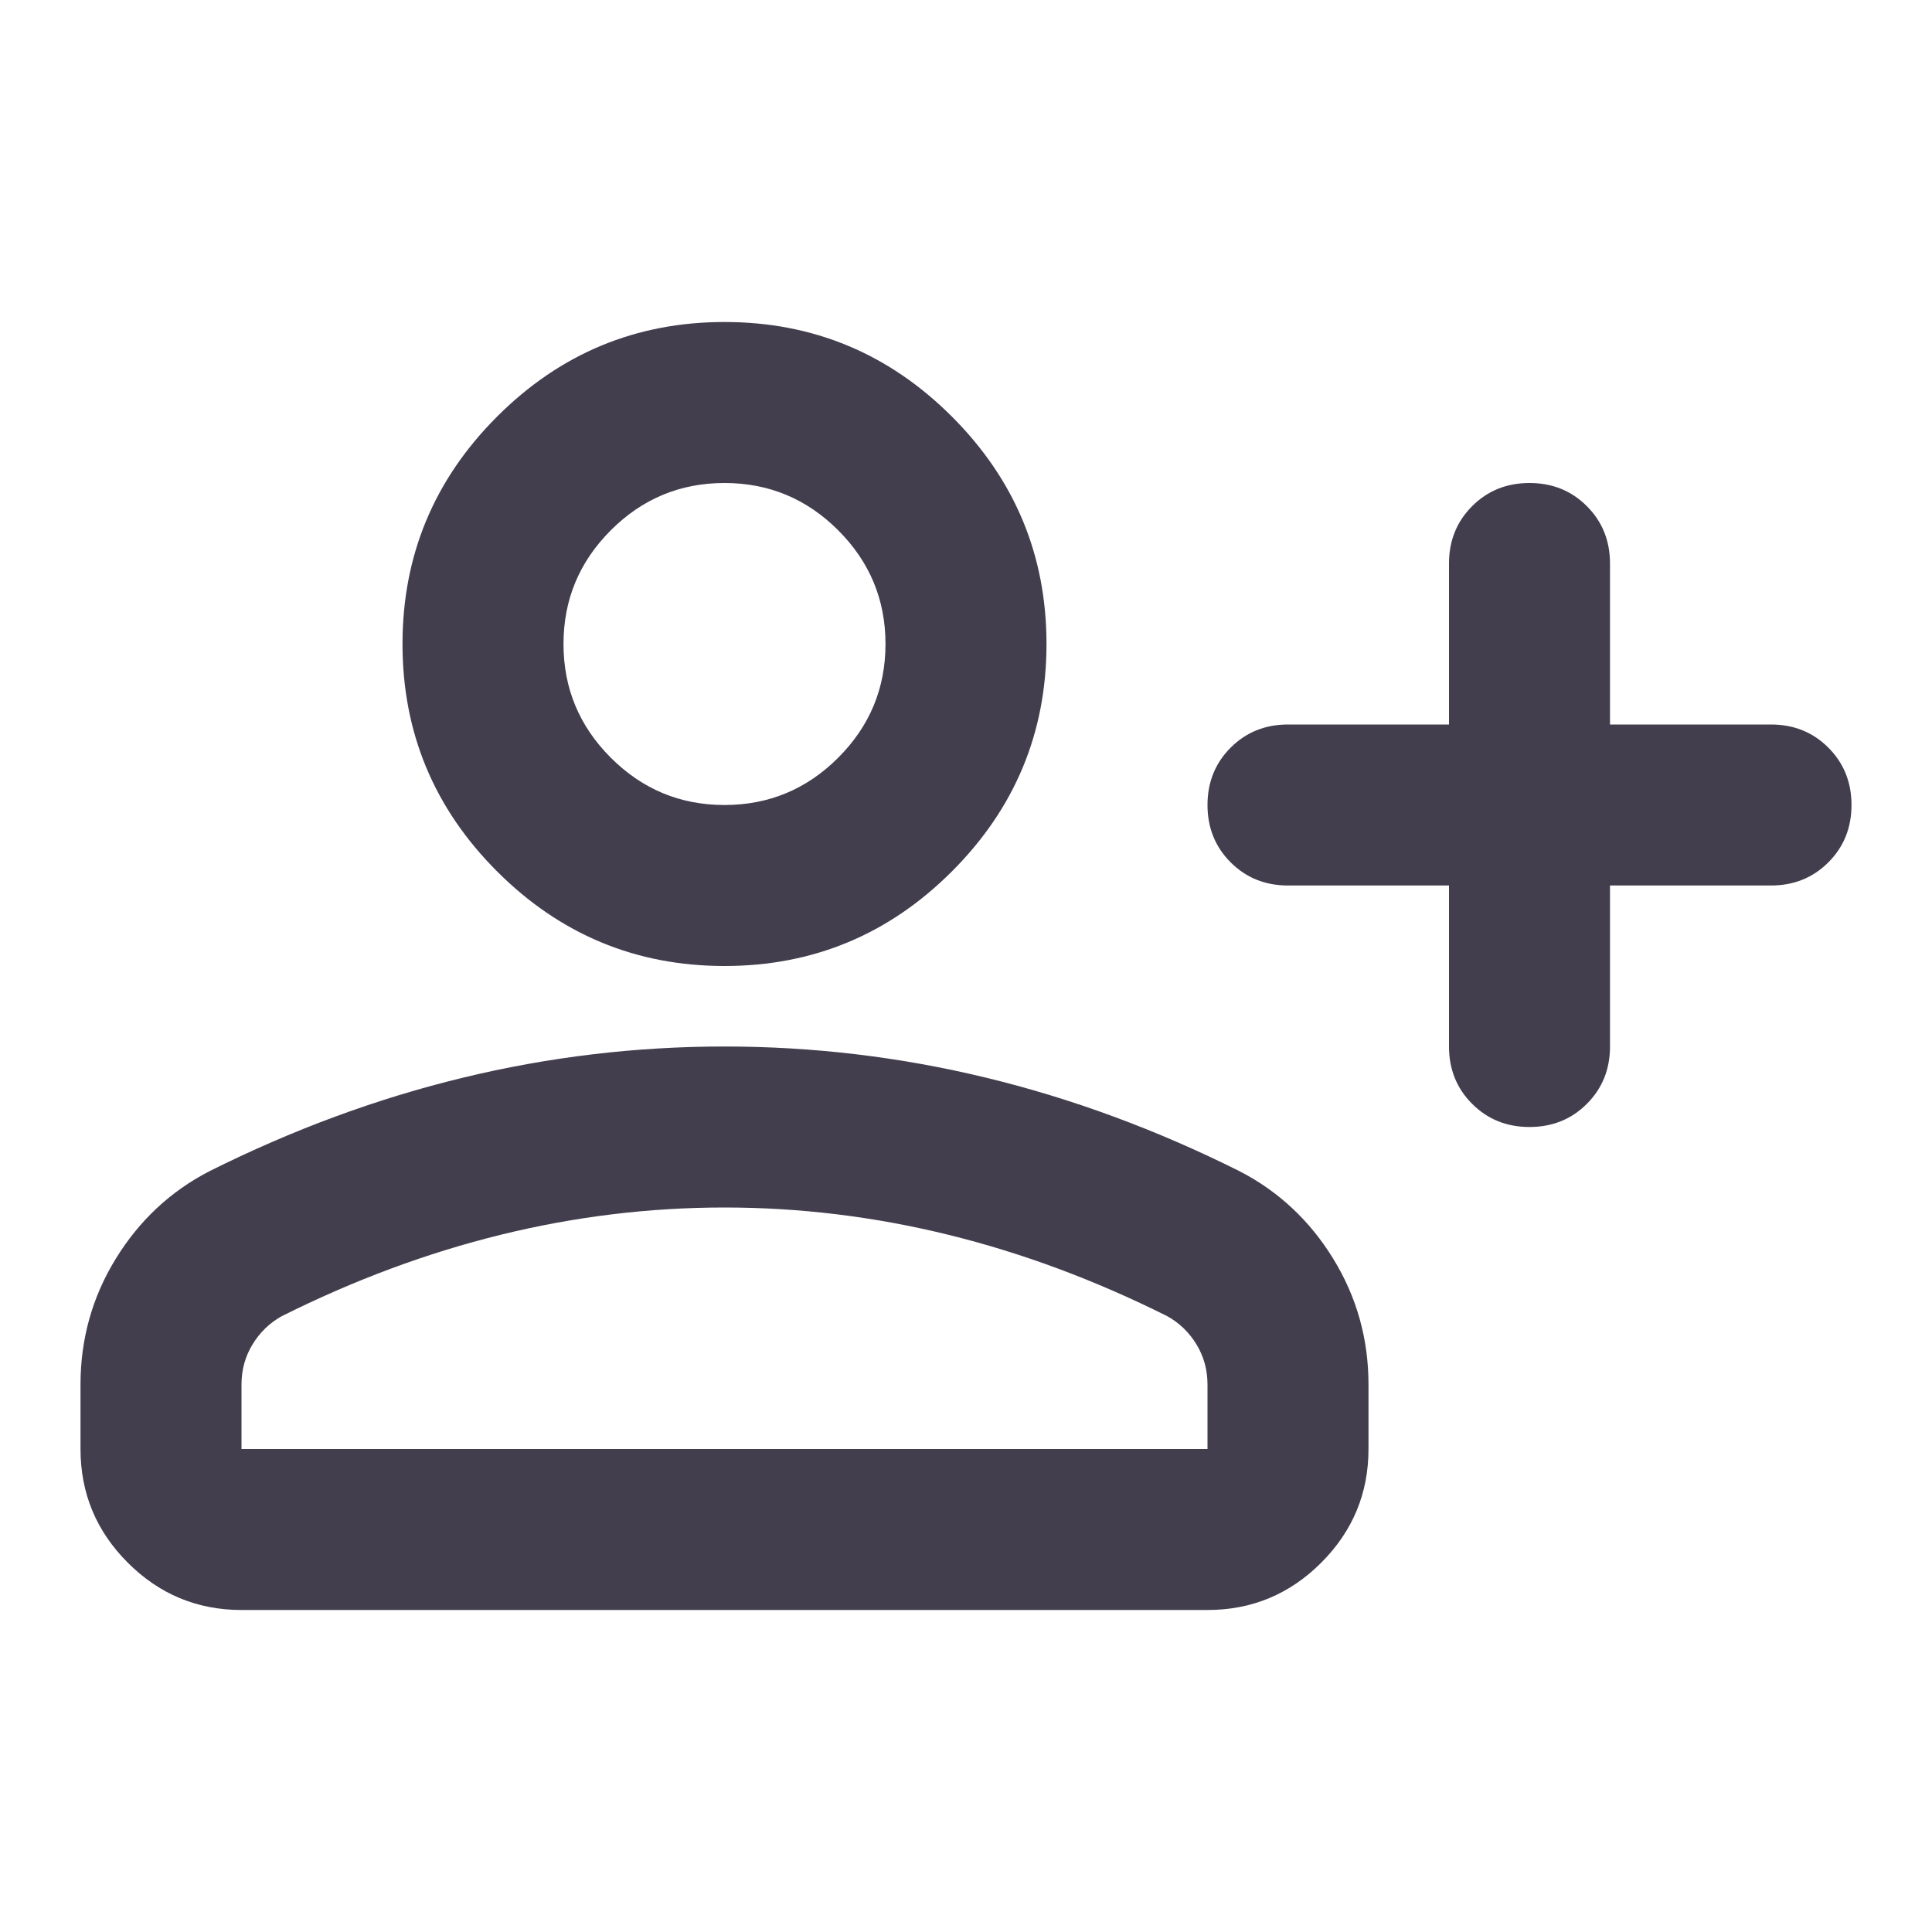 <svg xmlns="http://www.w3.org/2000/svg" height="24px" viewBox="0 -960 960 960" width="24px" fill="#433e4e"><path d="M720-520h-80q-17 0-28.5-11.5T600-560q0-17 11.5-28.5T640-600h80v-80q0-17 11.5-28.5T760-720q17 0 28.5 11.5T800-680v80h80q17 0 28.5 11.5T920-560q0 17-11.5 28.5T880-520h-80v80q0 17-11.5 28.5T760-400q-17 0-28.5-11.5T720-440v-80Zm-360 40q-66 0-113-47t-47-113q0-66 47-113t113-47q66 0 113 47t47 113q0 66-47 113t-113 47ZM40-240v-32q0-34 17.5-62.5T104-378q62-31 126-46.5T360-440q66 0 130 15.5T616-378q29 15 46.5 43.5T680-272v32q0 33-23.5 56.5T600-160H120q-33 0-56.5-23.5T40-240Zm80 0h480v-32q0-11-5.5-20T580-306q-54-27-109-40.5T360-360q-56 0-111 13.5T140-306q-9 5-14.5 14t-5.5 20v32Zm240-320q33 0 56.5-23.5T440-640q0-33-23.5-56.5T360-720q-33 0-56.5 23.5T280-640q0 33 23.5 56.5T360-560Zm0-80Zm0 400Z"/></svg>